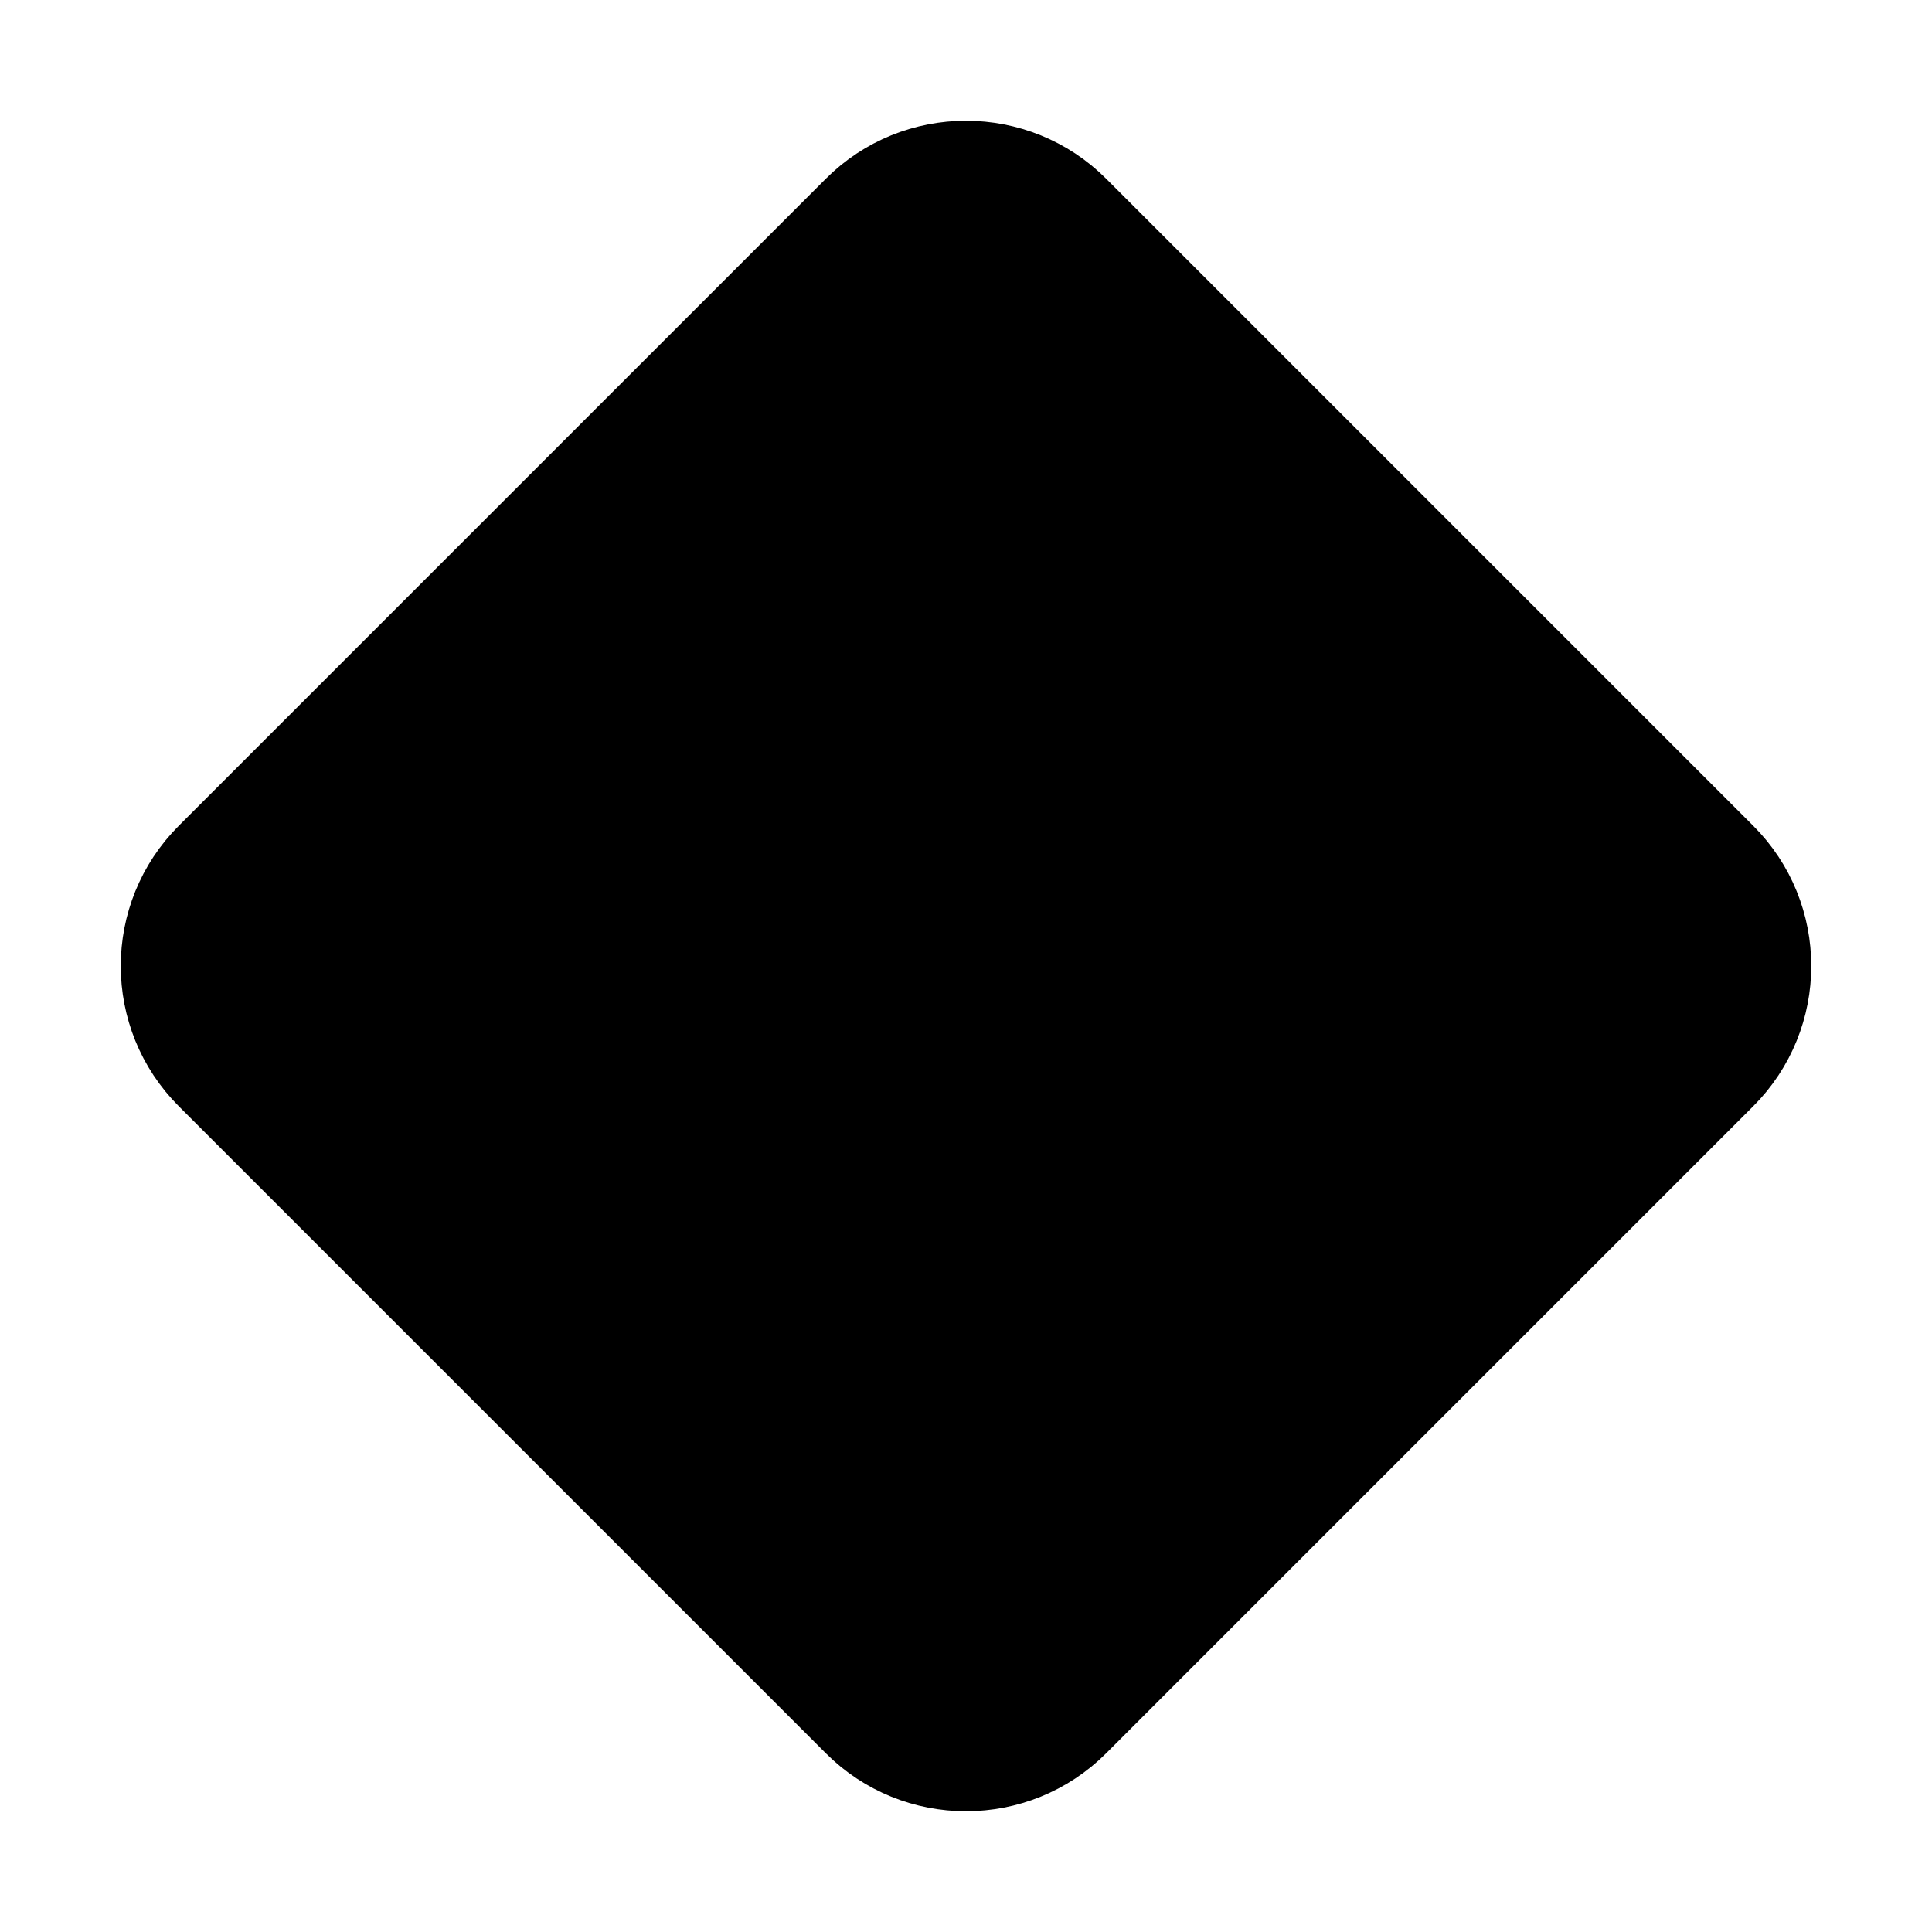<svg xmlns="http://www.w3.org/2000/svg" viewBox="0 0 24 24" fill="none" stroke="currentColor"><path d="M10.61 2.576C11.377 1.808 12.623 1.808 13.39 2.576L21.424 10.61C22.192 11.377 22.192 12.623 21.424 13.39L13.39 21.424C12.623 22.192 11.377 22.192 10.61 21.424L2.576 13.39C1.808 12.623 1.808 11.377 2.576 10.61L10.61 2.576Z" fill="currentColor"/></svg>
